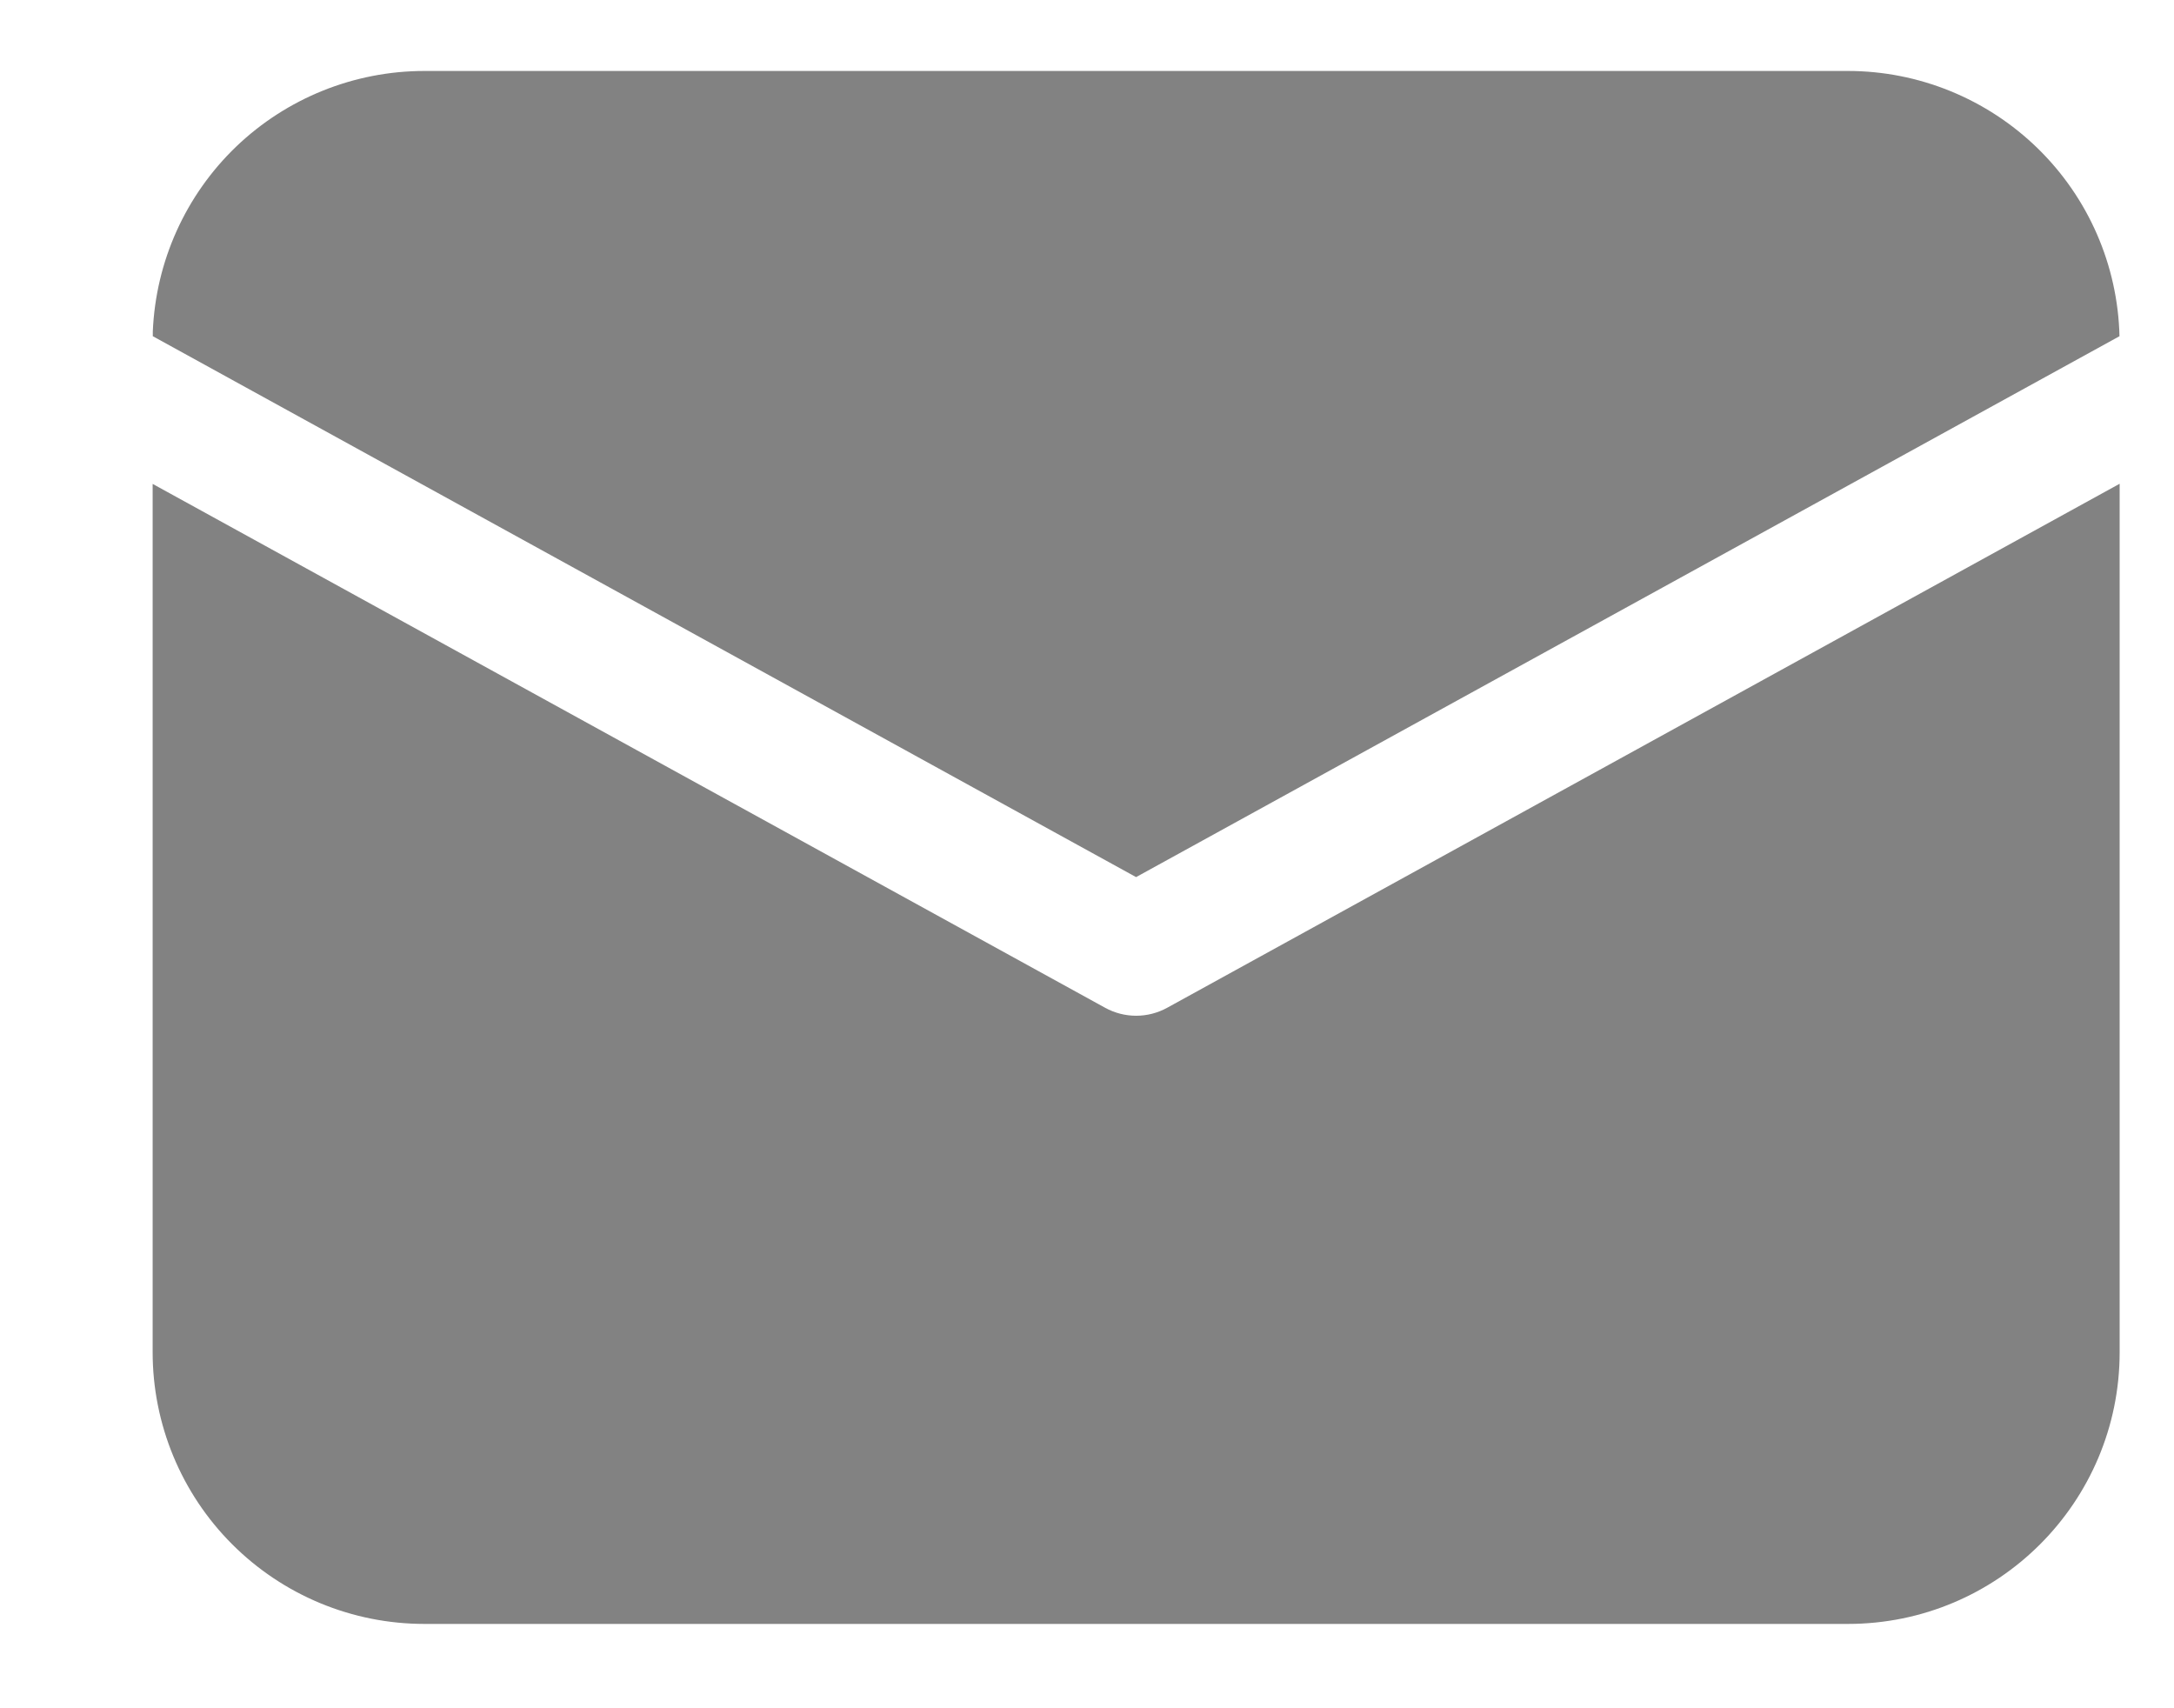 <svg width="14" height="11" viewBox="0 0 14 11" fill="none" xmlns="http://www.w3.org/2000/svg">
<path d="M13.65 3.116V8.707C13.65 9.674 12.866 10.457 11.9 10.457H2.733C2.269 10.457 1.824 10.273 1.495 9.944C1.167 9.616 0.983 9.171 0.983 8.707V3.116L7.116 6.489C7.241 6.558 7.392 6.558 7.517 6.489L13.65 3.115V3.116ZM11.9 0.457C12.356 0.457 12.795 0.636 13.122 0.955C13.449 1.274 13.638 1.708 13.649 2.165L7.316 5.648L0.984 2.165L0.984 2.135C1.003 1.683 1.195 1.257 1.521 0.944C1.847 0.632 2.281 0.457 2.733 0.457H11.9Z" fill="#828282"/>
</svg>

